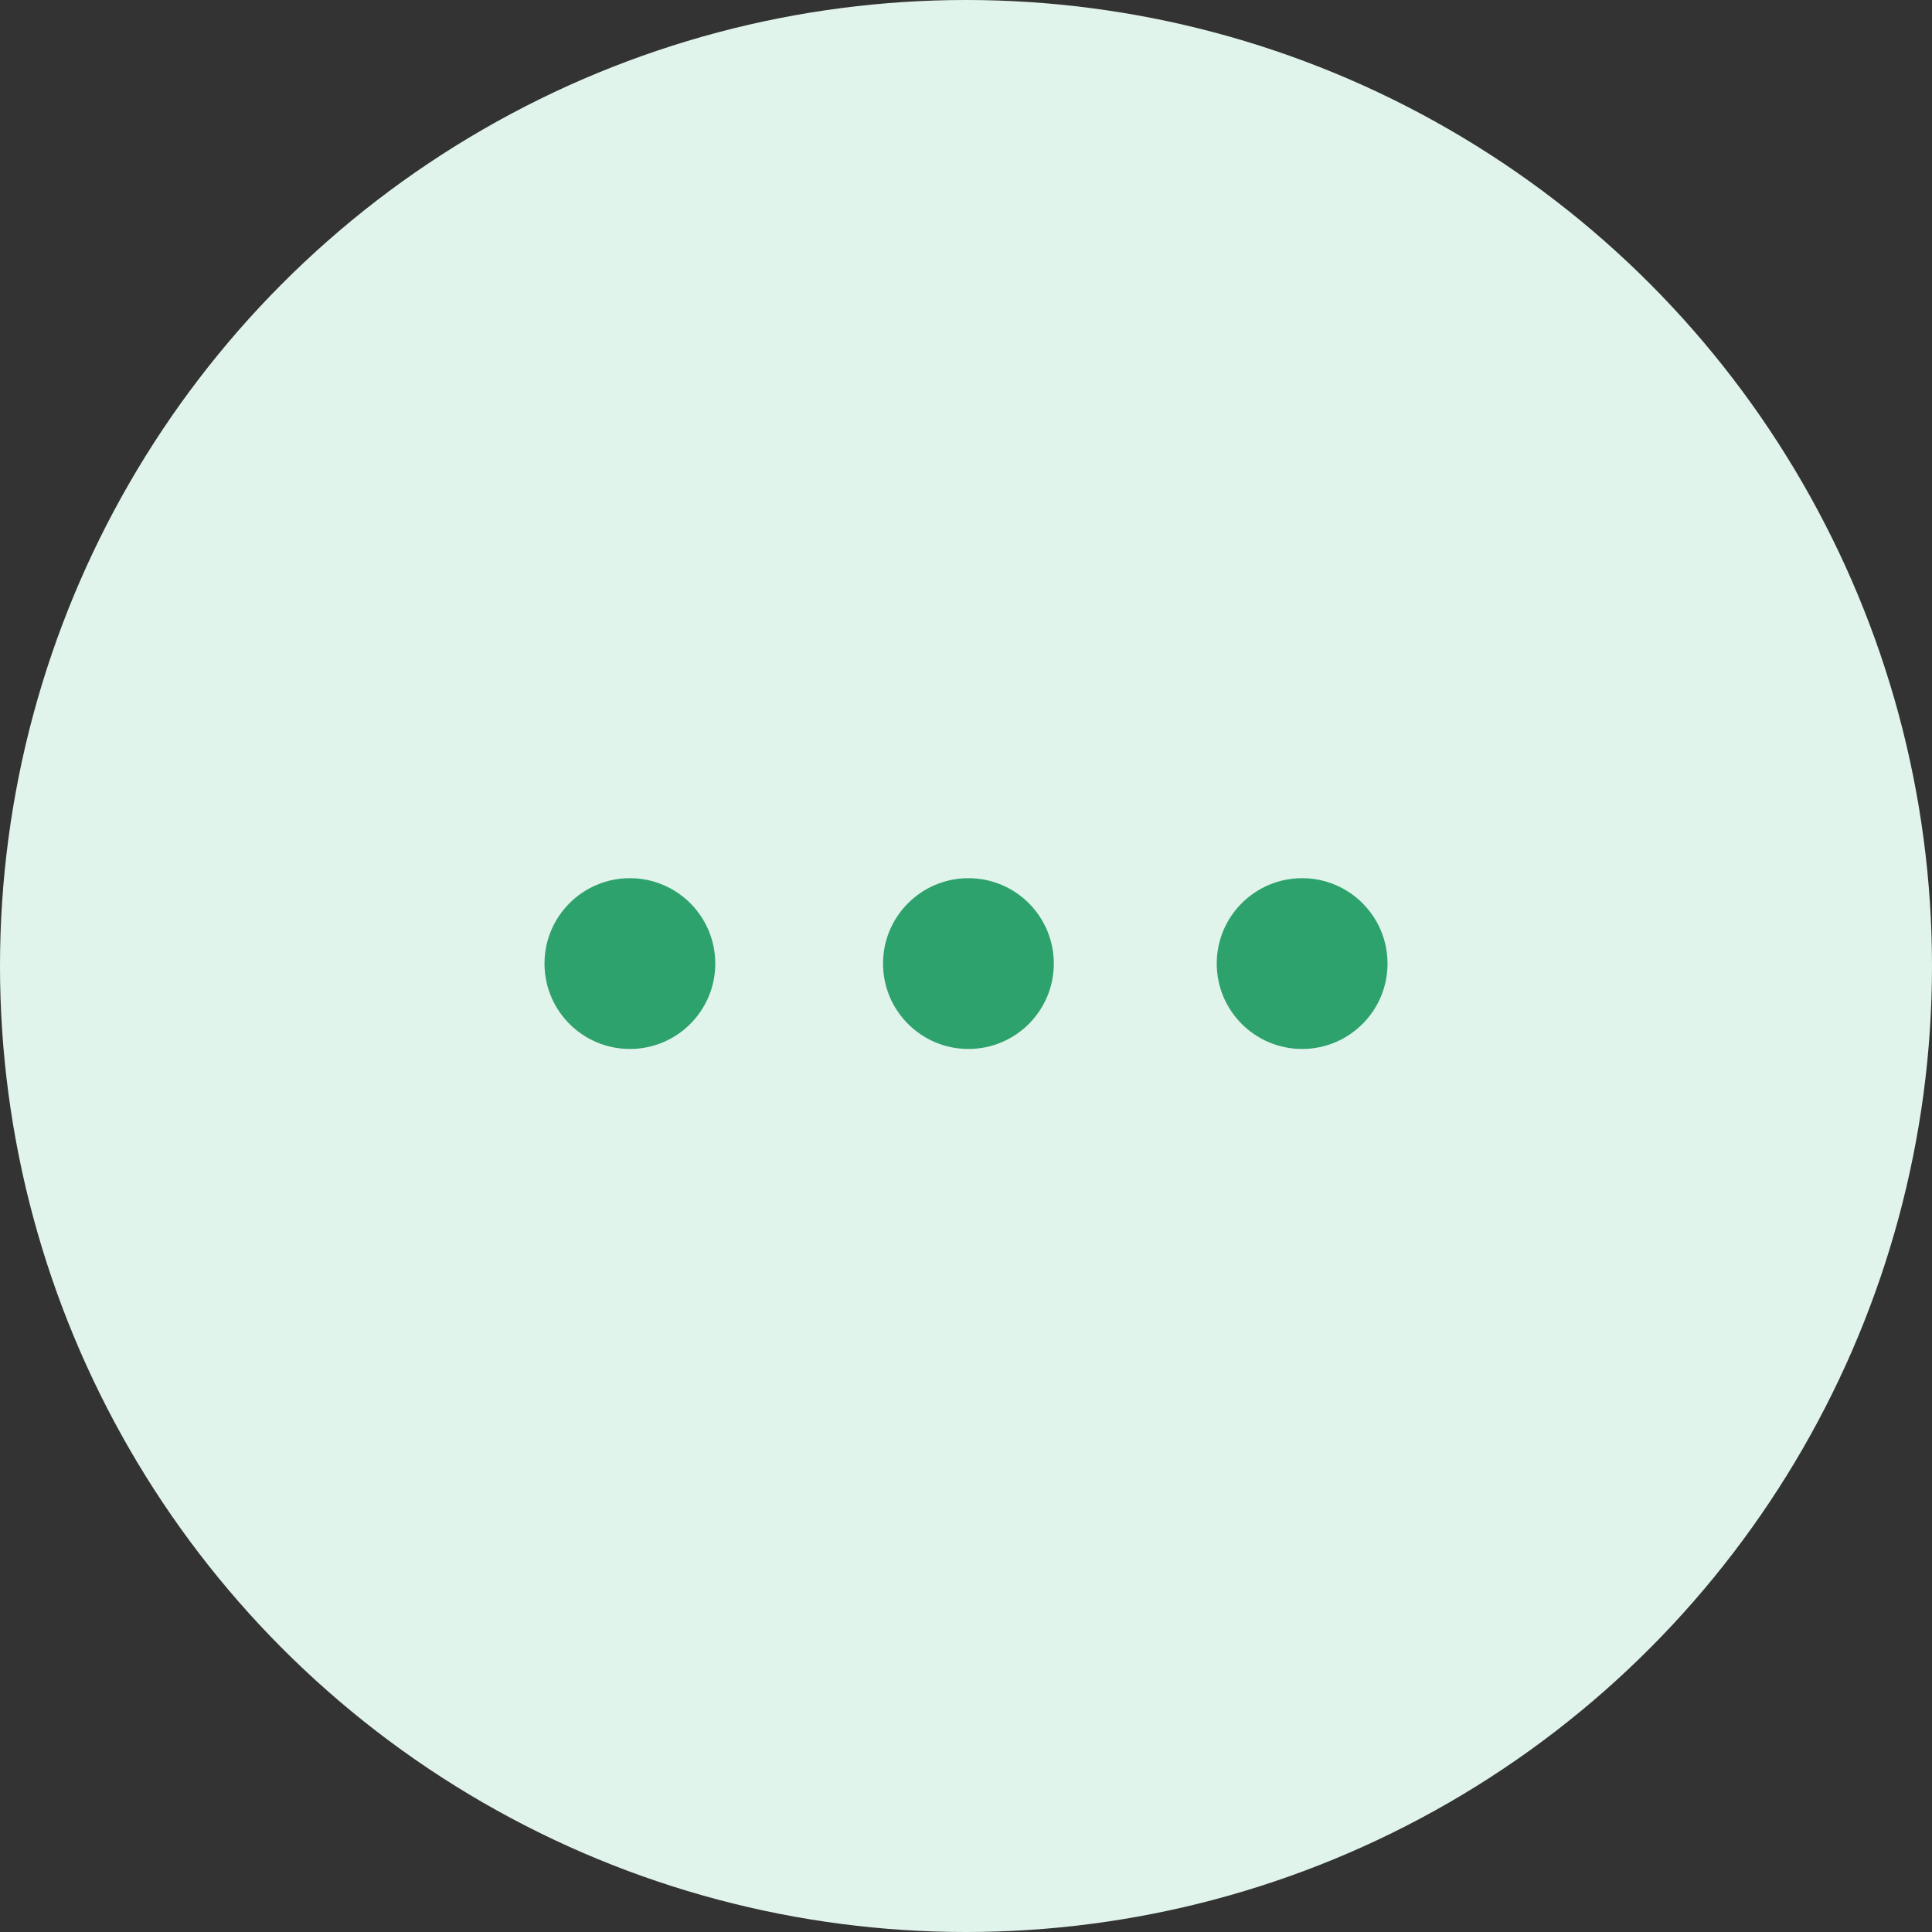 <svg width="110" height="110" viewBox="0 0 110 110" fill="none" xmlns="http://www.w3.org/2000/svg">
<rect x="0" y="0" width="110" height="110" fill="#333333" stroke="none"/>
<circle cx="55" cy="55" r="55" fill="#E1F4EB"/>
<ellipse cx="4.862" cy="4.862" rx="4.862" ry="4.862" transform="matrix(-1 0 0 1 40.725 50)" fill="#2EA26D"/>
<ellipse cx="4.862" cy="4.862" rx="4.862" ry="4.862" transform="matrix(-1 0 0 1 60 50)" fill="#2EA26D"/>
<ellipse cx="4.862" cy="4.862" rx="4.862" ry="4.862" transform="matrix(-1 0 0 1 79 50)" fill="#2EA26D"/>
</svg>
